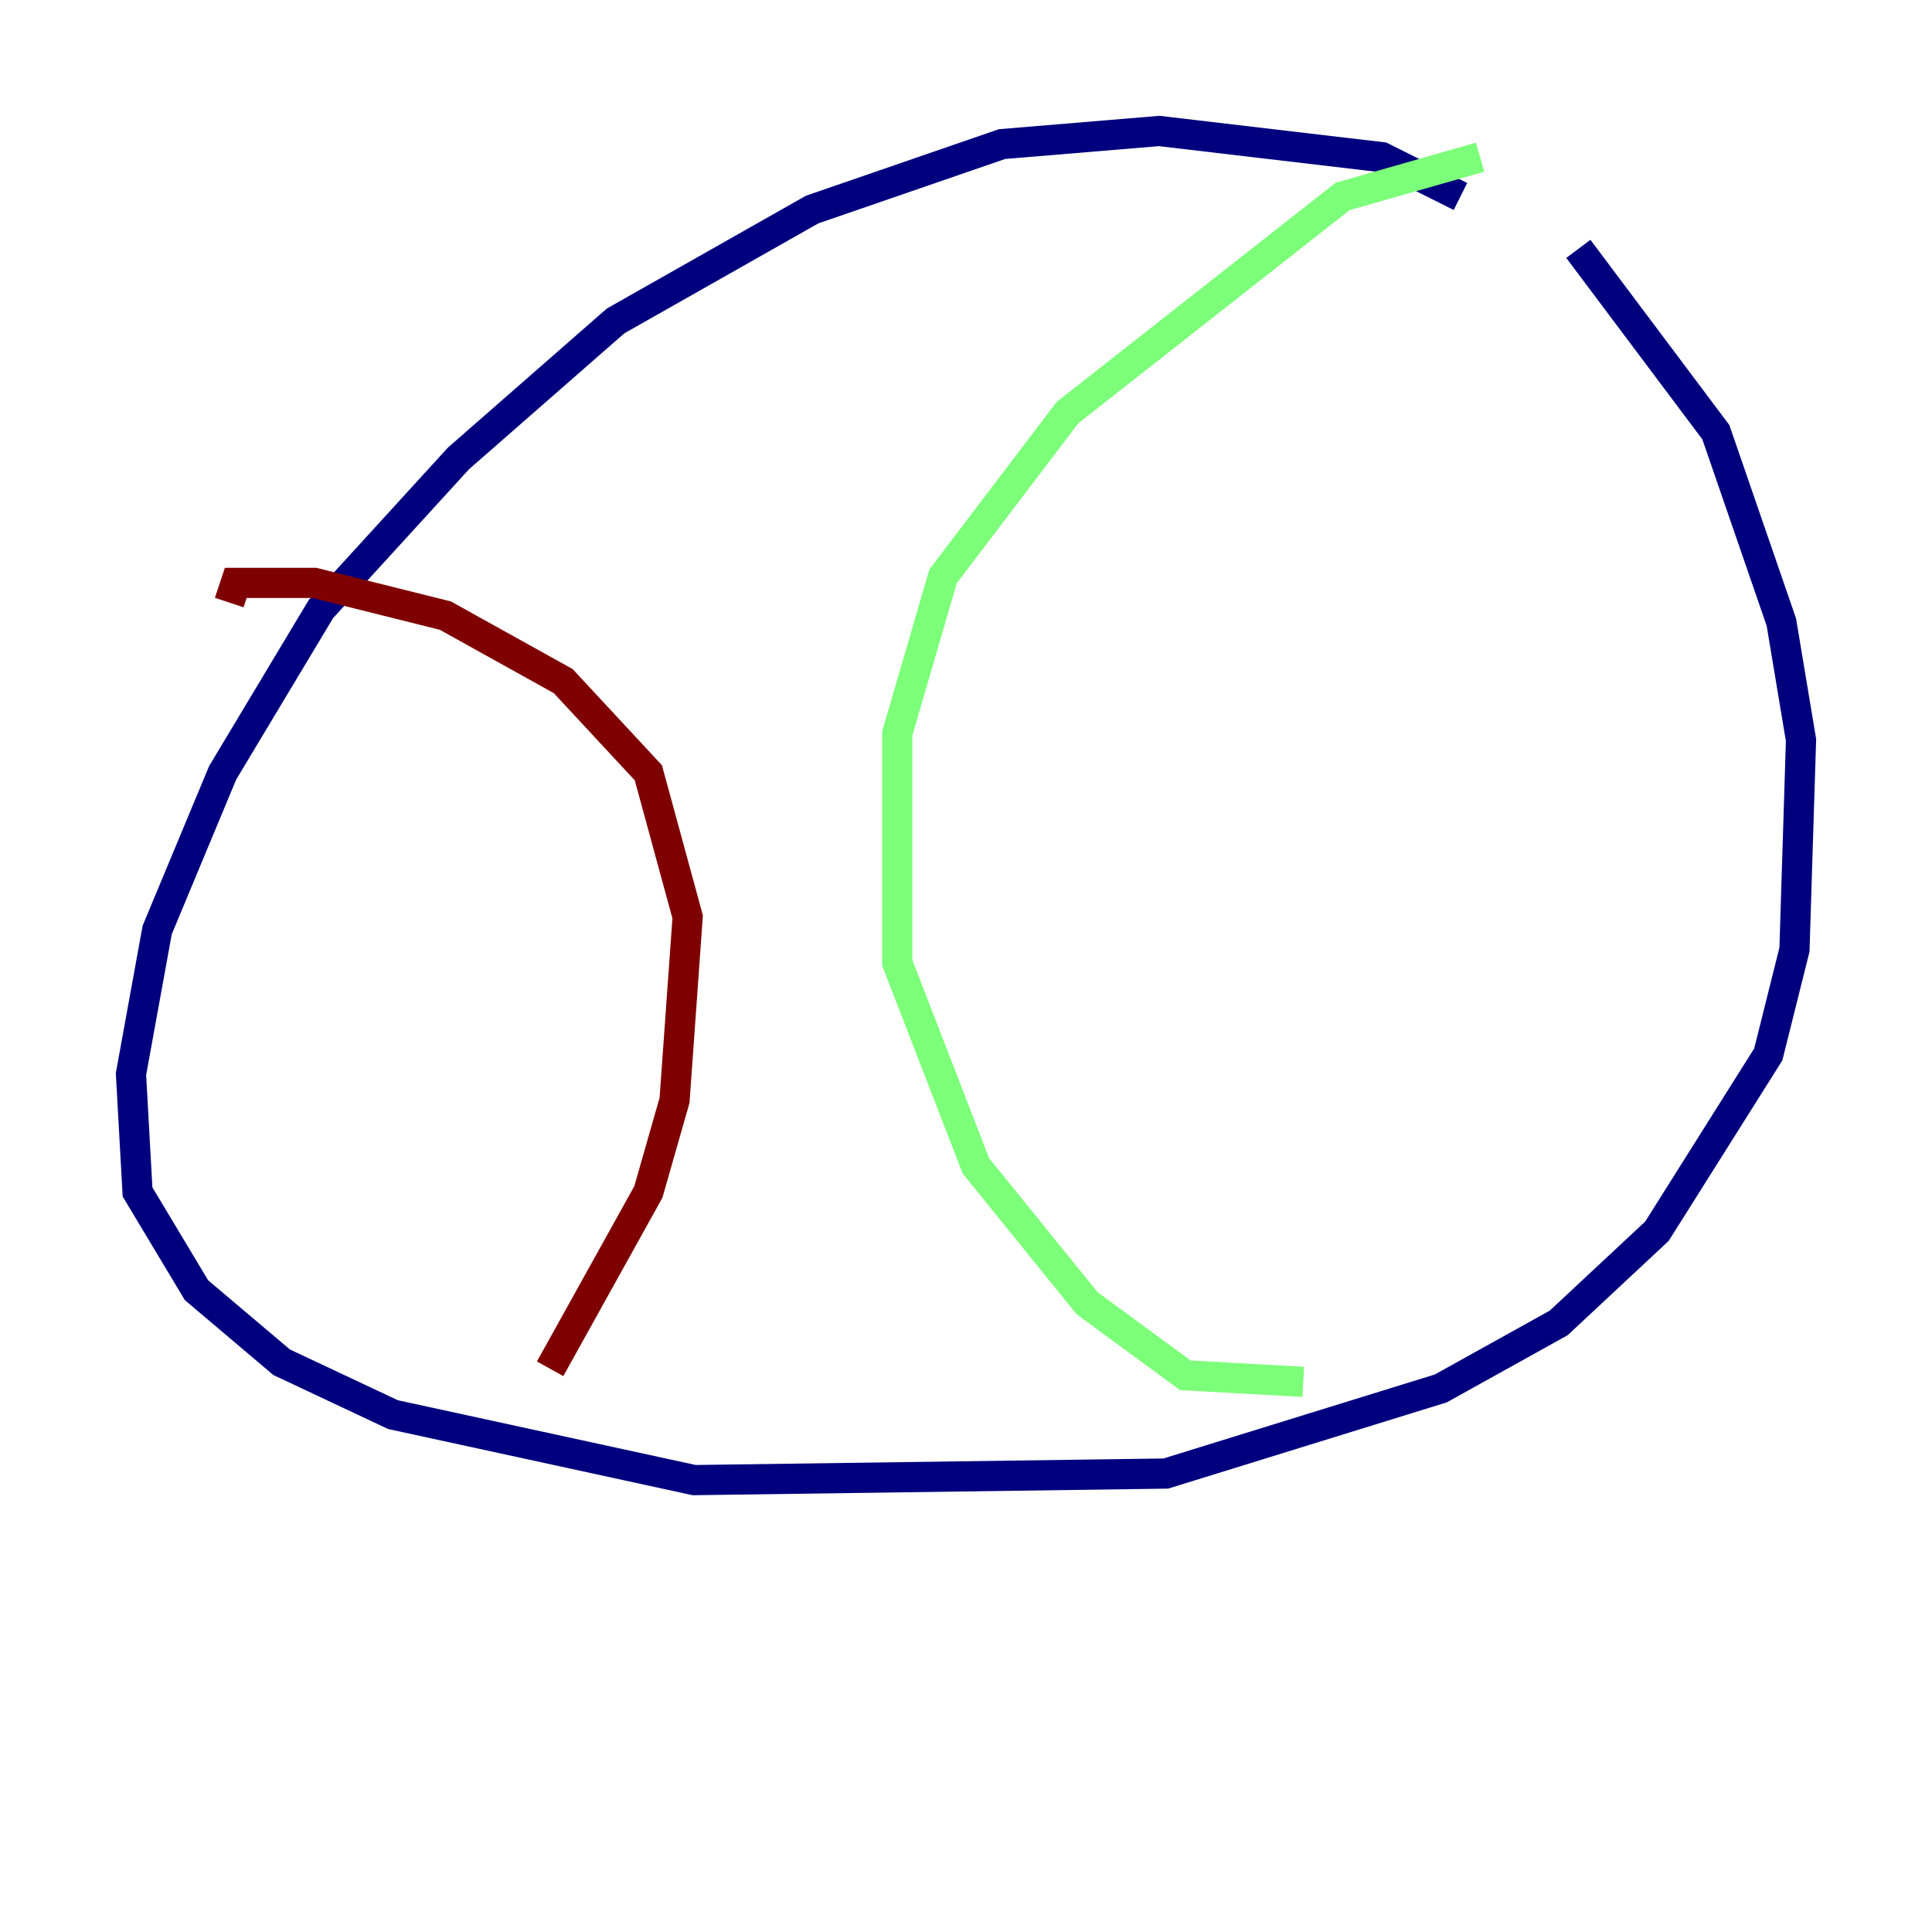 <?xml version="1.0" encoding="utf-8" ?>
<svg baseProfile="tiny" height="128" version="1.2" viewBox="0,0,128,128" width="128" xmlns="http://www.w3.org/2000/svg" xmlns:ev="http://www.w3.org/2001/xml-events" xmlns:xlink="http://www.w3.org/1999/xlink"><defs /><polyline fill="none" points="96.759,13.017 91.552,10.414 76.8,8.678 66.386,9.546 53.803,13.885 40.786,21.261 30.373,30.373 21.261,40.352 14.752,51.2 10.414,61.614 8.678,71.159 9.112,78.969 13.017,85.478 18.658,90.251 26.034,93.722 45.993,98.061 77.234,97.627 95.458,91.986 103.268,87.647 109.776,81.573 117.153,69.858 118.888,62.915 119.322,49.031 118.02,41.22 113.681,28.637 104.57,16.488" stroke="#00007f" stroke-width="2" /><polyline fill="none" points="98.061,10.414 88.949,13.017 70.725,27.336 62.481,38.183 59.444,48.597 59.444,63.783 64.651,77.234 72.027,86.346 78.536,91.119 86.346,91.552" stroke="#7cff79" stroke-width="2" /><polyline fill="none" points="15.186,39.919 15.62,38.617 20.827,38.617 29.505,40.786 37.315,45.125 42.956,51.2 45.559,60.746 44.691,72.895 42.956,78.969 36.447,90.685" stroke="#7f0000" stroke-width="2" /></svg>